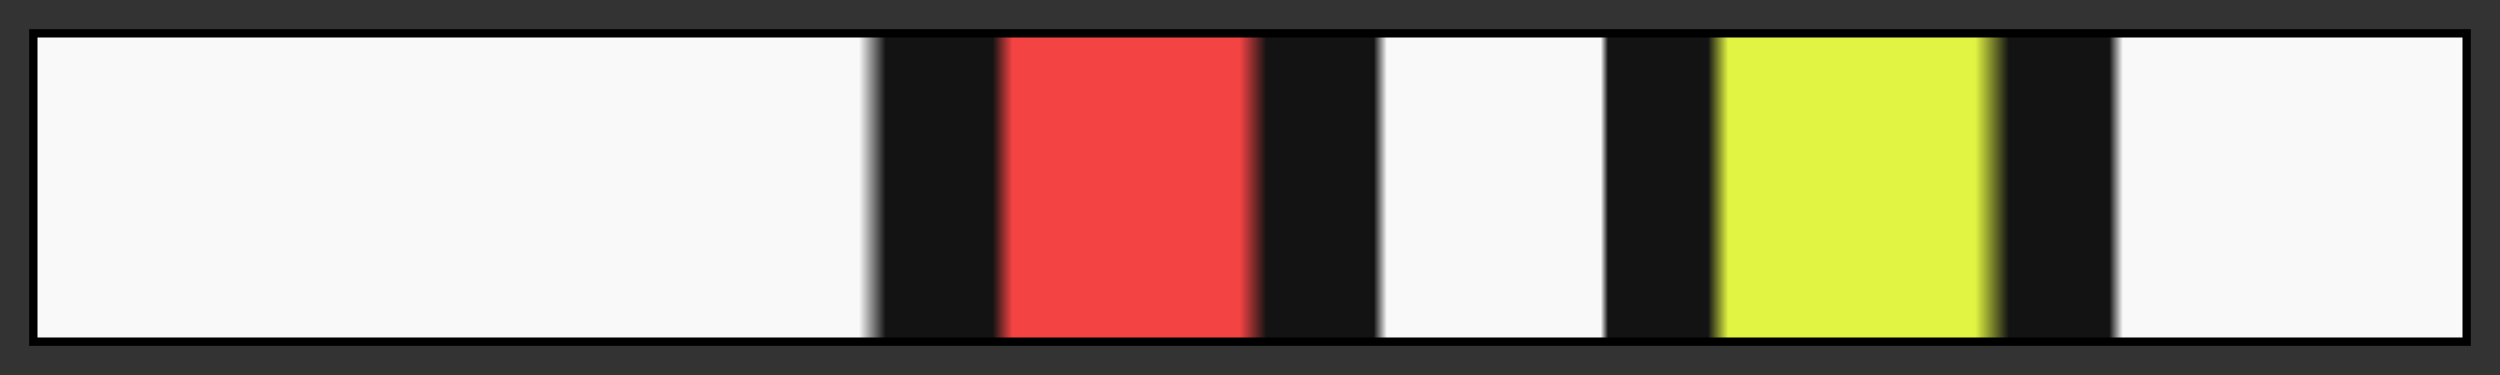 <?xml version="1.0" encoding="UTF-8"?>
<svg xmlns="http://www.w3.org/2000/svg" version="1.1" width="300px" height="45px" viewBox="0 0 300 45">
  <rect x="0" y="0" width="300" height="45" fill="#333333" stroke="none"/>
  <g>
    <defs>
      <linearGradient id="fib55-00" gradientUnits="objectBoundingBox" spreadMethod="pad" x1="0%" x2="100%" y1="0%" y2="0%">
        <stop offset="0.00%" stop-color="rgb(249, 249, 249)" stop-opacity="1"/>
        <stop offset="33.89%" stop-color="rgb(249, 249, 249)" stop-opacity="1"/>
        <stop offset="34.99%" stop-color="rgb(19, 19, 19)" stop-opacity="1"/>
        <stop offset="39.40%" stop-color="rgb(19, 19, 19)" stop-opacity="1"/>
        <stop offset="40.21%" stop-color="rgb(244, 67, 67)" stop-opacity="1"/>
        <stop offset="49.58%" stop-color="rgb(244, 67, 67)" stop-opacity="1"/>
        <stop offset="50.68%" stop-color="rgb(19, 19, 19)" stop-opacity="1"/>
        <stop offset="55.10%" stop-color="rgb(19, 19, 19)" stop-opacity="1"/>
        <stop offset="55.64%" stop-color="rgb(249, 249, 249)" stop-opacity="1"/>
        <stop offset="64.45%" stop-color="rgb(249, 249, 249)" stop-opacity="1"/>
        <stop offset="64.75%" stop-color="rgb(19, 19, 19)" stop-opacity="1"/>
        <stop offset="68.87%" stop-color="rgb(19, 19, 19)" stop-opacity="1"/>
        <stop offset="69.70%" stop-color="rgb(225, 244, 67)" stop-opacity="1"/>
        <stop offset="79.88%" stop-color="rgb(225, 244, 67)" stop-opacity="1"/>
        <stop offset="81.27%" stop-color="rgb(19, 19, 19)" stop-opacity="1"/>
        <stop offset="85.40%" stop-color="rgb(19, 19, 19)" stop-opacity="1"/>
        <stop offset="85.96%" stop-color="rgb(249, 249, 249)" stop-opacity="1"/>
        <stop offset="100.00%" stop-color="rgb(249, 249, 249)" stop-opacity="1"/>
      </linearGradient>
    </defs>
    <rect fill="url(#fib55-00)" x="4" y="4" width="292" height="37" stroke="black" stroke-width="1"/>
  </g>
</svg>
